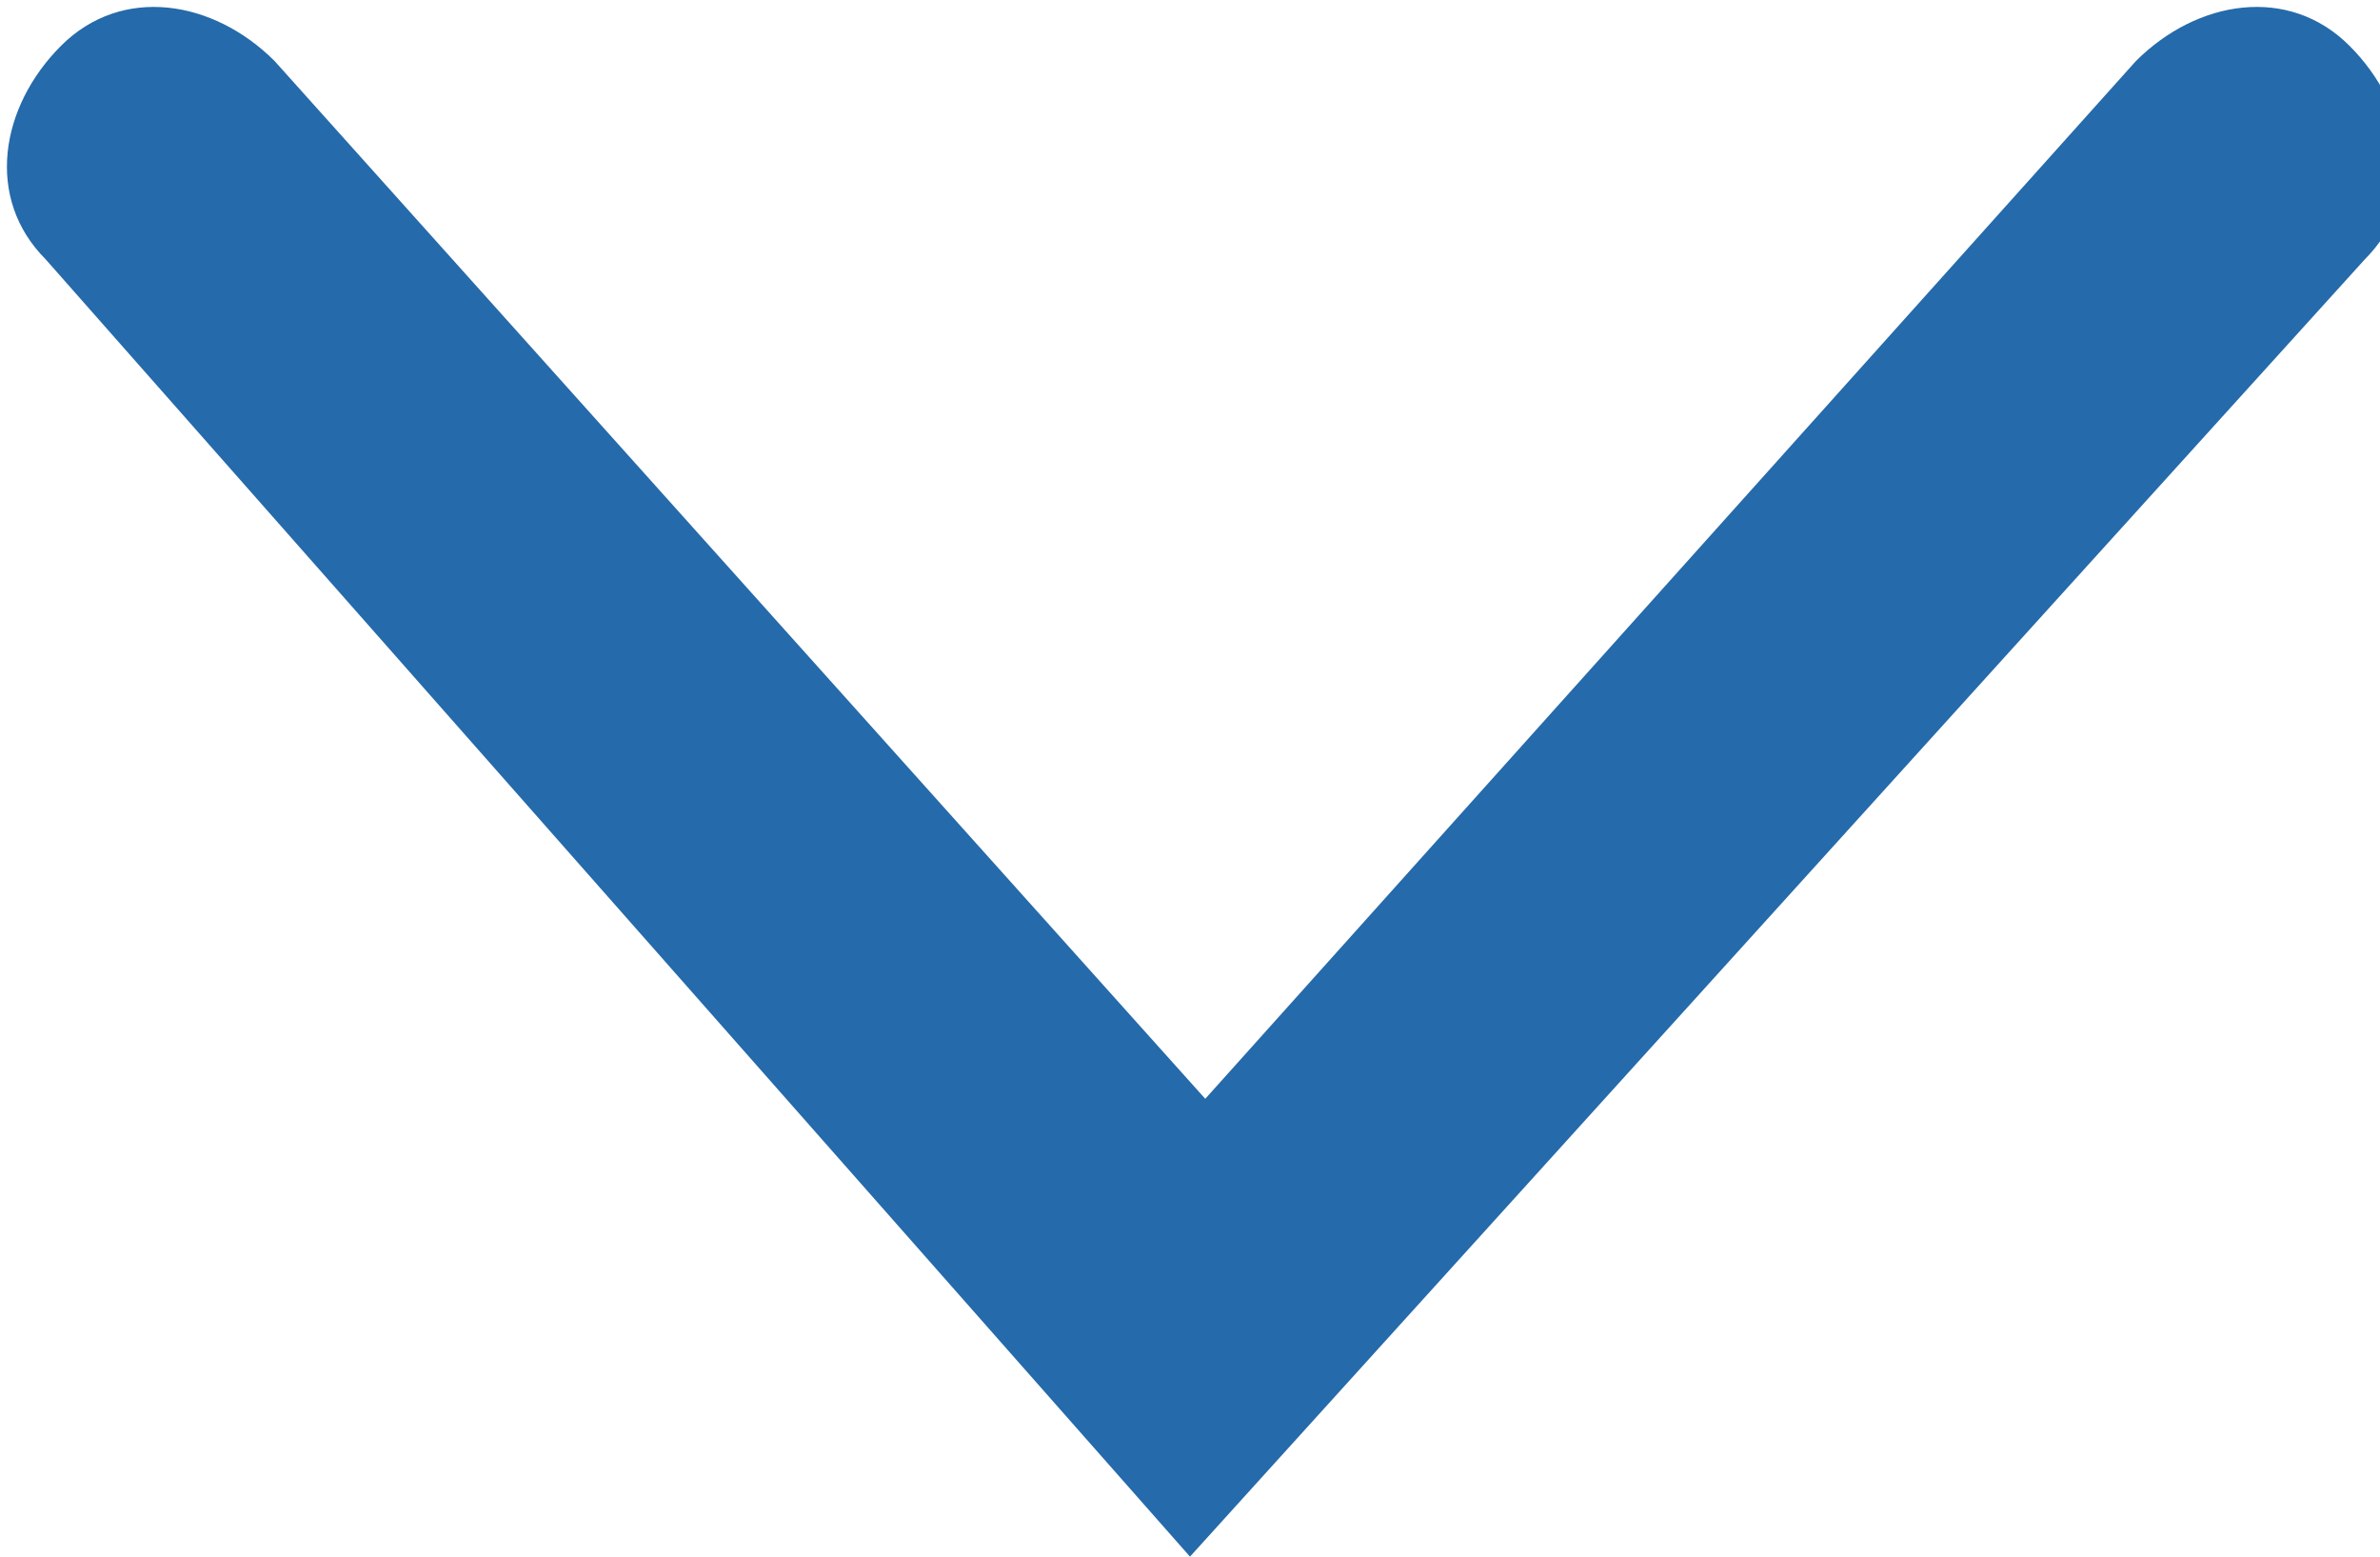 <?xml version="1.0" encoding="utf-8"?>
<!-- Generator: Adobe Illustrator 22.1.0, SVG Export Plug-In . SVG Version: 6.00 Build 0)  -->
<svg version="1.1" id="Layer_1" xmlns="http://www.w3.org/2000/svg" xmlns:xlink="http://www.w3.org/1999/xlink" x="0px" y="0px"
	 viewBox="0 0 15.6 10.2" style="enable-background:new 0 0 15.6 10.2;" xml:space="preserve">
<style type="text/css">
	.st0{fill:#256AAA;}
</style>
<g>
	<path class="st0" d="M7.8,10.2L0.3,1.7c-0.4-0.4-0.3-1,0.1-1.4c0.4-0.4,1-0.3,1.4,0.1l6.1,6.8l6.1-6.8c0.4-0.4,1-0.5,1.4-0.1
		s0.5,1,0.1,1.4L7.8,10.2z"/>
</g>
</svg>
